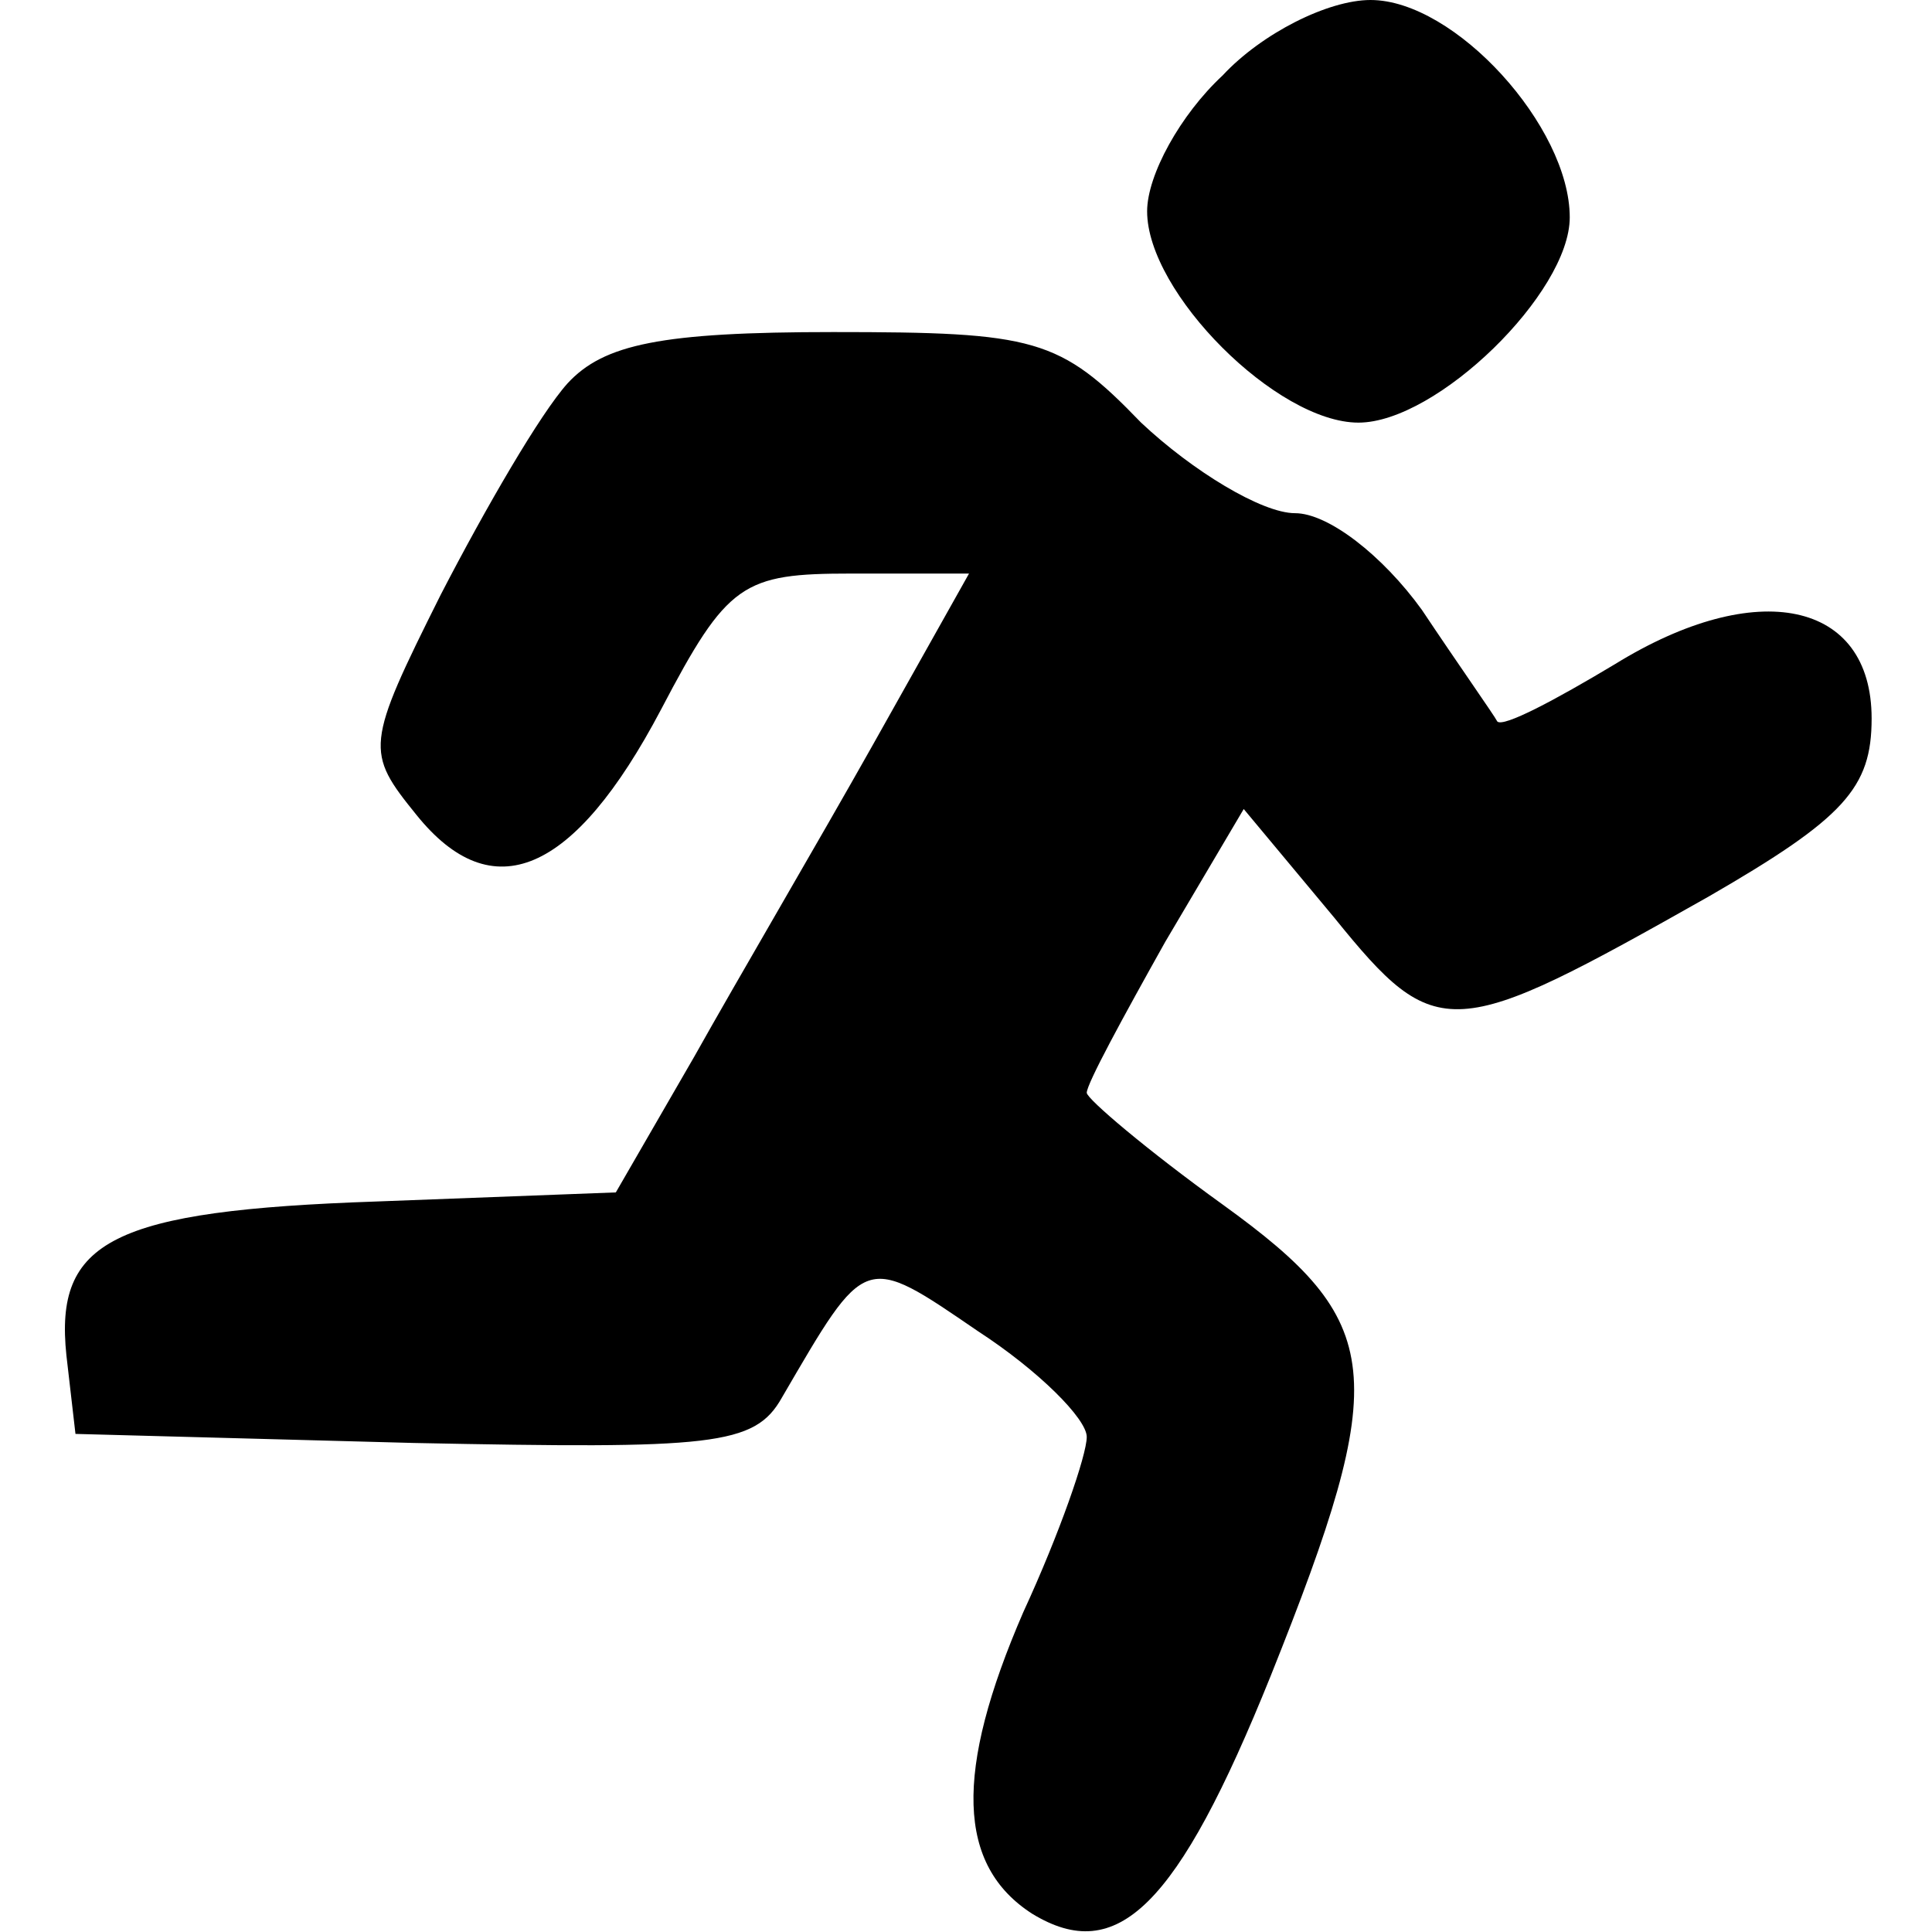<svg version="1.0" xmlns="http://www.w3.org/2000/svg" width="85.333" height="85.333" viewBox="0 0 64 64"><path d="M40.5 2.5C39.1 3.8 38 5.8 38 7c0 2.7 4.3 7 7 7 2.6 0 7-4.3 7-6.8 0-3-3.8-7.2-6.6-7.2-1.4 0-3.6 1.1-4.9 2.5zM18.8 12.7c-.9 1-2.7 4.1-4.2 7-2.5 5-2.5 5.2-.8 7.3 2.5 3.1 5.2 2 8.1-3.5 2.2-4.2 2.7-4.5 6.3-4.5h3.9l-3.2 5.7c-1.8 3.2-4.5 7.8-5.9 10.3l-2.6 4.5-7.9.3c-8.8.3-10.7 1.3-10.3 5.1l.3 2.6 11.2.3c9.9.2 11.3.1 12.2-1.5 2.8-4.8 2.7-4.8 6.5-2.2 2 1.3 3.6 2.9 3.6 3.5s-.9 3.2-2.1 5.8c-2.3 5.3-2.2 8.4.3 10 2.8 1.7 4.8-.2 7.9-7.9 4-10 3.8-11.7-1.6-15.6-2.5-1.8-4.5-3.5-4.5-3.7 0-.3 1.2-2.5 2.6-5l2.6-4.4 3 3.6c3.4 4.2 3.9 4.1 12.4-.7 4.5-2.6 5.4-3.6 5.4-5.9 0-3.9-3.8-4.7-8.5-1.8-2 1.2-3.7 2.1-3.9 1.9-.1-.2-1.3-1.9-2.5-3.7-1.3-1.8-3.1-3.2-4.2-3.2s-3.4-1.4-5.1-3c-2.7-2.8-3.5-3-10.2-3-5.7 0-7.6.4-8.8 1.7z"/></svg>
